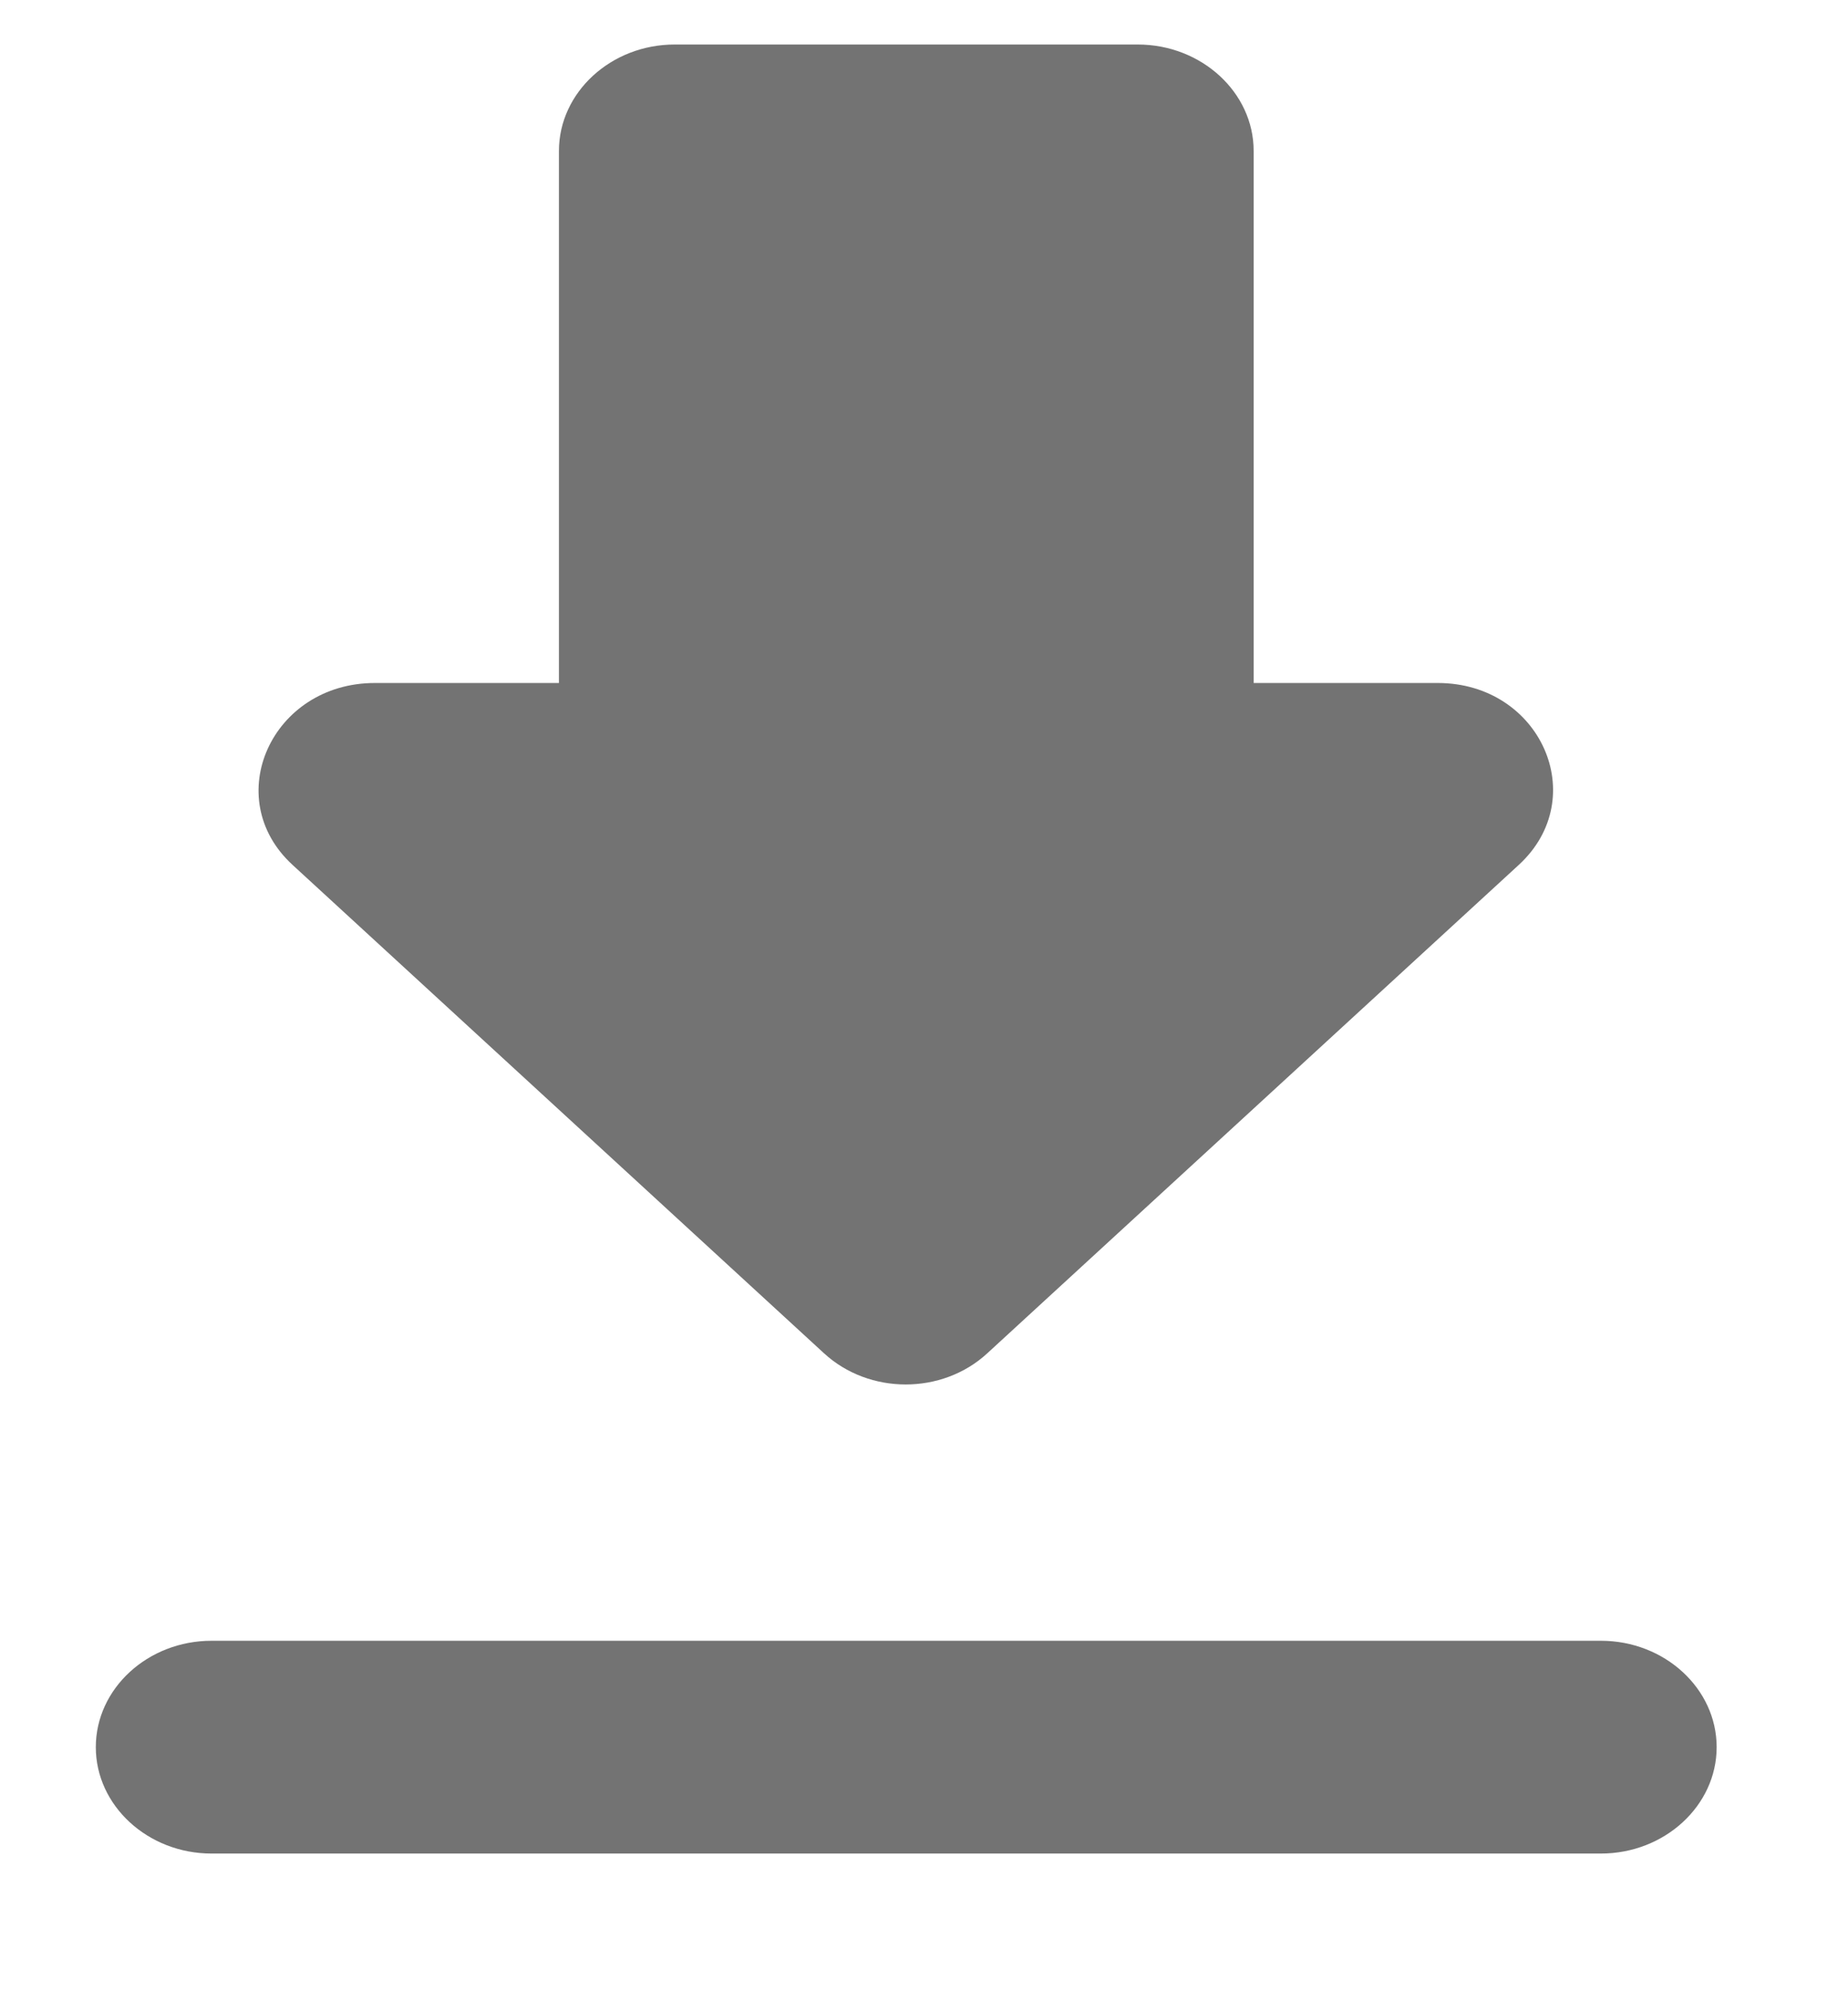 <svg width="13" height="14" viewBox="0 0 13 14" fill="none" xmlns="http://www.w3.org/2000/svg">
<path d="M10.114 4.802H8.819V1.061C8.819 0.65 8.452 0.313 8.004 0.313H4.746C4.298 0.313 3.932 0.65 3.932 1.061V4.802H2.637C1.912 4.802 1.545 5.61 2.058 6.081L5.797 9.515C6.115 9.807 6.628 9.807 6.945 9.515L10.684 6.081C11.197 5.61 10.838 4.802 10.114 4.802ZM0.674 12.284C0.674 12.695 1.04 13.032 1.488 13.032H11.262C11.71 13.032 12.076 12.695 12.076 12.284C12.076 11.872 11.71 11.536 11.262 11.536H1.488C1.04 11.536 0.674 11.872 0.674 12.284Z" fill="#737373"/>
</svg>
